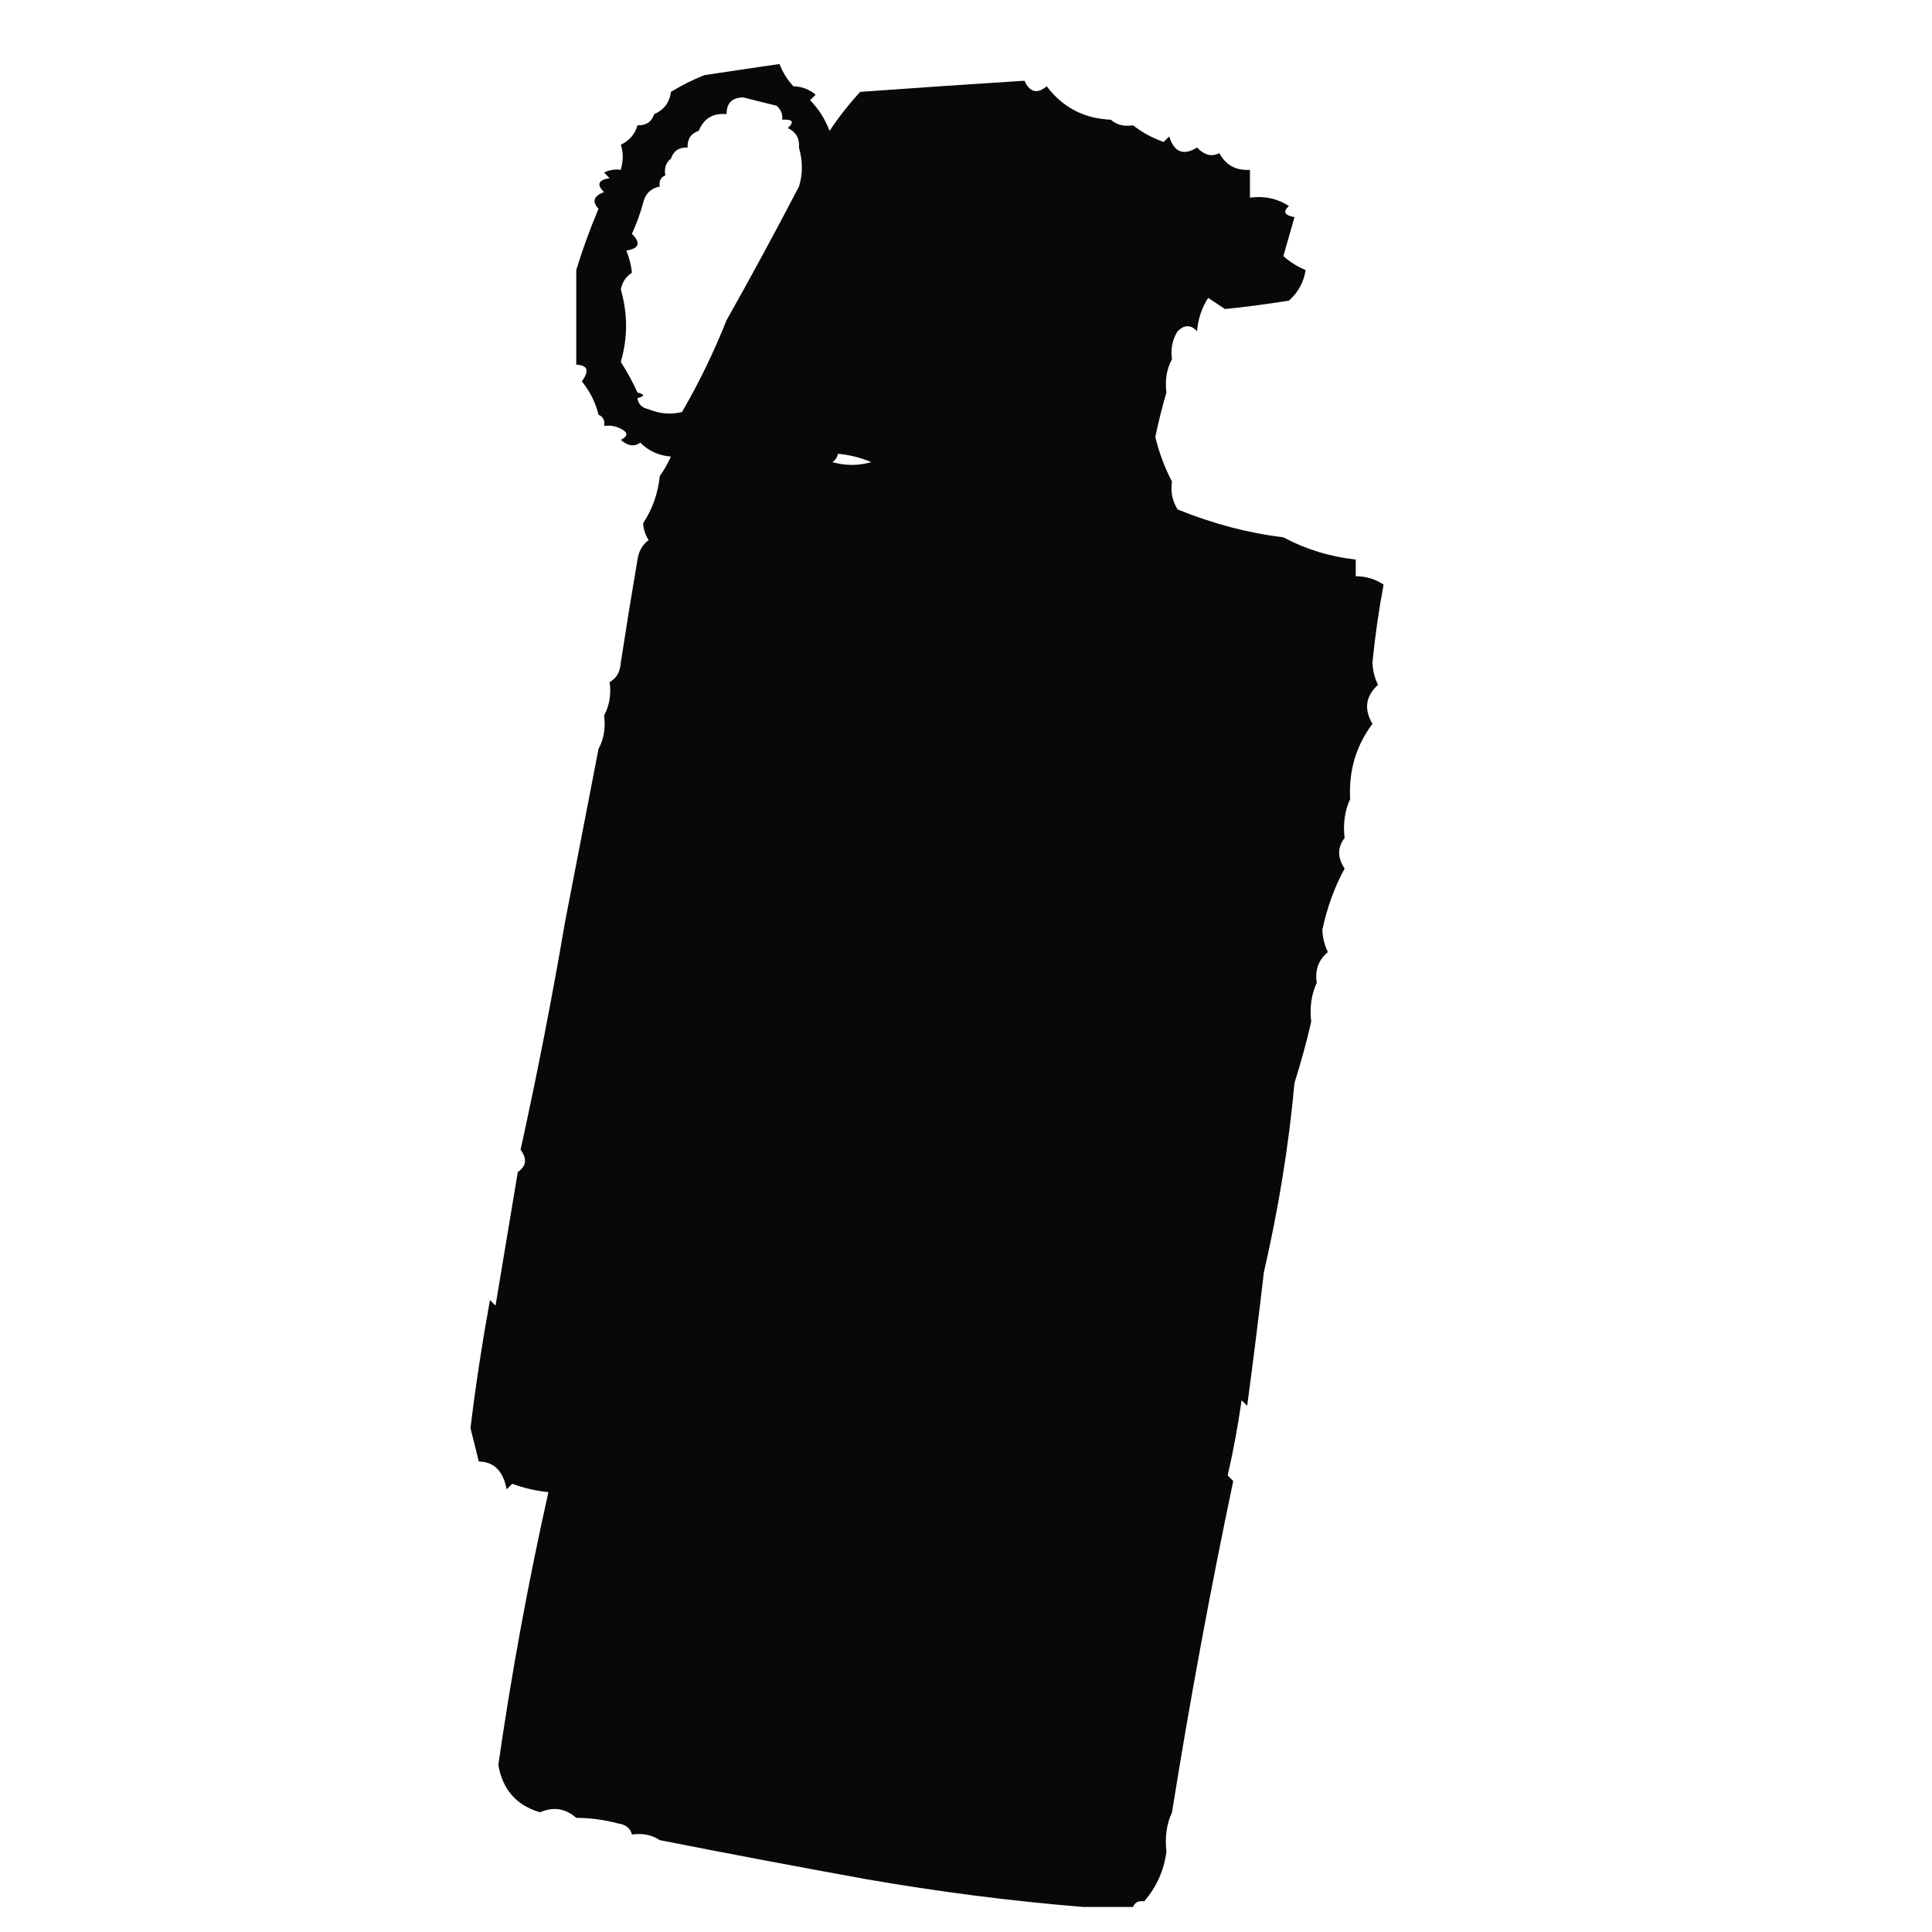 <?xml version="1.0" encoding="UTF-8"?>
<!DOCTYPE svg PUBLIC "-//W3C//DTD SVG 1.1//EN" "http://www.w3.org/Graphics/SVG/1.1/DTD/svg11.dtd">
<svg xmlns="http://www.w3.org/2000/svg" version="1.1" width="347px" height="347px" style="shape-rendering:geometricPrecision; text-rendering:geometricPrecision; image-rendering:optimizeQuality; fill-rule:evenodd; clip-rule:evenodd" xmlns:xlink="http://www.w3.org/1999/xlink">
<g><path style="opacity:0.968" fill="#000000" d="M 154.5,16.5 C 164.549,15.778 174.382,15.112 184,14.5C 184.953,16.592 186.286,16.925 188,15.5C 190.868,19.293 194.701,21.293 199.5,21.5C 200.568,22.434 201.901,22.768 203.5,22.5C 205.109,23.771 206.942,24.771 209,25.5C 209.333,25.167 209.667,24.833 210,24.5C 210.879,27.346 212.546,28.013 215,26.5C 216.324,27.88 217.657,28.213 219,27.5C 220.174,29.671 222.007,30.671 224.5,30.5C 224.5,32.167 224.5,33.833 224.5,35.5C 227.073,35.148 229.406,35.648 231.5,37C 230.366,38.016 230.699,38.683 232.5,39C 231.833,41.333 231.167,43.667 230.5,46C 231.736,47.085 233.069,47.918 234.5,48.5C 234.174,50.661 233.174,52.494 231.5,54C 227.074,54.688 223.24,55.188 220,55.5C 219,54.833 218,54.167 217,53.5C 215.837,55.285 215.17,57.285 215,59.5C 213.887,58.289 212.72,58.289 211.5,59.5C 210.548,61.045 210.215,62.712 210.5,64.5C 209.539,66.265 209.205,68.265 209.5,70.5C 208.746,73.023 208.08,75.689 207.5,78.5C 208.209,81.384 209.209,84.051 210.5,86.5C 210.215,88.288 210.548,89.955 211.5,91.5C 217.946,94.102 224.279,95.769 230.5,96.5C 234.497,98.651 238.83,99.984 243.5,100.5C 243.5,101.5 243.5,102.5 243.5,103.5C 245.308,103.491 246.975,103.991 248.5,105C 247.639,109.59 246.972,114.257 246.5,119C 246.559,120.436 246.892,121.769 247.5,123C 245.275,125.025 244.941,127.358 246.5,130C 243.552,133.946 242.219,138.446 242.5,143.5C 241.532,145.607 241.198,147.941 241.5,150.5C 240.193,152.223 240.193,154.057 241.5,156C 239.67,159.378 238.337,163.045 237.5,167C 237.559,168.436 237.892,169.769 238.5,171C 236.808,172.401 236.141,174.234 236.5,176.5C 235.532,178.607 235.198,180.941 235.5,183.5C 234.686,187.078 233.686,190.744 232.5,194.5C 231.479,205.697 229.646,217.03 227,228.5C 226.073,236.51 225.073,244.51 224,252.5C 223.667,252.167 223.333,251.833 223,251.5C 222.348,256.077 221.515,260.577 220.5,265C 220.833,265.333 221.167,265.667 221.5,266C 217.341,285.792 213.674,305.625 210.5,325.5C 209.532,327.607 209.198,329.941 209.5,332.5C 209.095,335.864 207.762,338.864 205.5,341.5C 204.508,341.328 203.842,341.662 203.5,342.5C 200.5,342.5 197.5,342.5 194.5,342.5C 181.466,341.429 168.466,339.762 155.5,337.5C 142.599,335.158 130.265,332.825 118.5,330.5C 117.081,329.549 115.415,329.216 113.5,329.5C 113.209,328.351 112.376,327.684 111,327.5C 108.538,326.841 106.038,326.507 103.5,326.5C 101.54,324.79 99.373,324.457 97,325.5C 92.779,324.275 90.279,321.441 89.5,317C 91.876,300.508 94.876,284.175 98.5,268C 96.236,267.764 94.069,267.264 92,266.5C 91.667,266.833 91.333,267.167 91,267.5C 90.382,264.203 88.715,262.537 86,262.5C 85.5,260.5 85,258.5 84.5,256.5C 85.399,249.082 86.565,241.416 88,233.5C 88.333,233.833 88.667,234.167 89,234.5C 90.333,226.5 91.667,218.5 93,210.5C 94.538,209.454 94.705,208.121 93.5,206.5C 96.483,192.942 99.15,179.275 101.5,165.5C 103.49,155.272 105.49,144.939 107.5,134.5C 108.461,132.735 108.795,130.735 108.5,128.5C 109.461,126.735 109.795,124.735 109.5,122.5C 110.725,121.848 111.392,120.681 111.5,119C 112.446,112.825 113.446,106.658 114.5,100.5C 114.709,99.005 115.376,97.839 116.5,97C 115.919,96.107 115.585,95.107 115.5,94C 117.199,91.403 118.199,88.57 118.5,85.5C 119.249,84.469 119.915,83.302 120.5,82C 118.324,81.837 116.491,81.004 115,79.5C 113.927,80.28 112.76,80.113 111.5,79C 112.833,78.333 112.833,77.667 111.5,77C 110.552,76.517 109.552,76.35 108.5,76.5C 108.672,75.508 108.338,74.842 107.5,74.5C 106.963,72.289 105.963,70.289 104.5,68.5C 105.903,66.583 105.57,65.583 103.5,65.5C 103.5,59.833 103.5,54.167 103.5,48.5C 104.601,44.872 105.935,41.206 107.5,37.5C 106.282,36.197 106.615,35.197 108.5,34.5C 107.098,33.157 107.431,32.324 109.5,32C 109.167,31.667 108.833,31.333 108.5,31C 109.448,30.517 110.448,30.351 111.5,30.5C 111.966,28.799 111.966,27.299 111.5,26C 113.063,25.241 114.063,24.074 114.5,22.5C 116.027,22.573 117.027,21.906 117.5,20.5C 119.262,19.738 120.262,18.404 120.5,16.5C 122.389,15.348 124.389,14.348 126.5,13.5C 131.048,12.808 135.548,12.141 140,11.5C 140.583,13.002 141.416,14.335 142.5,15.5C 143.989,15.533 145.322,16.033 146.5,17C 146.167,17.333 145.833,17.667 145.5,18C 147.041,19.579 148.208,21.413 149,23.5C 150.666,21.004 152.5,18.671 154.5,16.5 Z M 140.5,21.5 C 142.379,21.393 142.712,21.893 141.5,23C 142.973,23.71 143.64,24.876 143.5,26.5C 144.194,28.97 144.194,31.303 143.5,33.5C 139.212,41.735 134.879,49.735 130.5,57.5C 128.265,63.138 125.598,68.638 122.5,74C 120.473,74.498 118.473,74.331 116.5,73.5C 115.287,73.253 114.62,72.586 114.5,71.5C 115.833,71.167 115.833,70.833 114.5,70.5C 113.632,68.598 112.632,66.764 111.5,65C 112.762,60.679 112.762,56.346 111.5,52C 111.755,50.674 112.422,49.674 113.5,49C 113.384,47.732 113.051,46.398 112.5,45C 114.807,44.646 115.141,43.646 113.5,42C 114.309,40.216 114.976,38.383 115.5,36.5C 115.868,34.825 116.868,33.825 118.5,33.5C 118.328,32.508 118.662,31.842 119.5,31.5C 119.263,30.209 119.596,29.209 120.5,28.5C 120.973,27.094 121.973,26.427 123.5,26.5C 123.427,24.973 124.094,23.973 125.5,23.5C 126.401,21.273 128.067,20.273 130.5,20.5C 130.484,18.516 131.484,17.516 133.5,17.5C 135.5,18 137.5,18.5 139.5,19C 140.252,19.671 140.586,20.504 140.5,21.5 Z M 150.5,81.5 C 152.564,81.687 154.564,82.187 156.5,83C 154.167,83.667 151.833,83.667 149.5,83C 150.056,82.617 150.389,82.117 150.5,81.5 Z"/></g>
<g><path style="opacity:0.004" fill="#000000" d="M 120.5,16.5 C 119.833,15.167 119.833,15.167 120.5,16.5 Z"/></g>
<g><path style="opacity:0.004" fill="#000000" d="M 154.5,16.5 C 153.833,15.167 153.833,15.167 154.5,16.5 Z"/></g>
<g><path style="opacity:0.004" fill="#000000" d="M 119.5,16.5 C 118.833,17.167 118.833,17.167 119.5,16.5 Z"/></g>
<g><path style="opacity:0.004" fill="#000000" d="M 117.5,20.5 C 116.833,19.167 116.833,19.167 117.5,20.5 Z"/></g>
<g><path style="opacity:0.004" fill="#000000" d="M 199.5,20.5 C 200.833,21.167 200.833,21.167 199.5,20.5 Z"/></g>
<g><path style="opacity:0.004" fill="#000000" d="M 114.5,22.5 C 113.833,21.167 113.833,21.167 114.5,22.5 Z"/></g>
<g><path style="opacity:0.004" fill="#000000" d="M 203.5,21.5 C 204.833,22.167 204.833,22.167 203.5,21.5 Z"/></g>
<g><path style="opacity:0.004" fill="#000000" d="M 103.5,48.5 C 102.833,47.167 102.833,47.167 103.5,48.5 Z"/></g>
<g><path style="opacity:0.004" fill="#000000" d="M 234.5,47.5 C 235.833,48.167 235.833,48.167 234.5,47.5 Z"/></g>
<g><path style="opacity:0.004" fill="#000000" d="M 210.5,64.5 C 211.833,65.167 211.833,65.167 210.5,64.5 Z"/></g>
<g><path style="opacity:0.004" fill="#000000" d="M 103.5,65.5 C 102.833,66.167 102.833,66.167 103.5,65.5 Z"/></g>
<g><path style="opacity:0.004" fill="#000000" d="M 209.5,70.5 C 210.833,71.167 210.833,71.167 209.5,70.5 Z"/></g>
<g><path style="opacity:0.004" fill="#000000" d="M 107.5,74.5 C 106.833,75.167 106.833,75.167 107.5,74.5 Z"/></g>
<g><path style="opacity:0.004" fill="#000000" d="M 108.5,76.5 C 107.833,77.167 107.833,77.167 108.5,76.5 Z"/></g>
<g><path style="opacity:0.004" fill="#000000" d="M 118.5,85.5 C 117.833,84.167 117.833,84.167 118.5,85.5 Z"/></g>
<g><path style="opacity:0.004" fill="#000000" d="M 210.5,85.5 C 211.833,86.167 211.833,86.167 210.5,85.5 Z"/></g>
<g><path style="opacity:0.004" fill="#000000" d="M 230.5,95.5 C 231.833,96.167 231.833,96.167 230.5,95.5 Z"/></g>
<g><path style="opacity:0.004" fill="#000000" d="M 109.5,122.5 C 108.833,121.167 108.833,121.167 109.5,122.5 Z"/></g>
<g><path style="opacity:0.004" fill="#000000" d="M 108.5,128.5 C 107.833,127.167 107.833,127.167 108.5,128.5 Z"/></g>
<g><path style="opacity:0.004" fill="#000000" d="M 107.5,134.5 C 106.833,133.167 106.833,133.167 107.5,134.5 Z"/></g>
<g><path style="opacity:0.004" fill="#000000" d="M 242.5,143.5 C 243.833,144.167 243.833,144.167 242.5,143.5 Z"/></g>
<g><path style="opacity:0.004" fill="#000000" d="M 241.5,150.5 C 242.833,151.167 242.833,151.167 241.5,150.5 Z"/></g>
<g><path style="opacity:0.004" fill="#000000" d="M 101.5,165.5 C 100.833,164.167 100.833,164.167 101.5,165.5 Z"/></g>
<g><path style="opacity:0.004" fill="#000000" d="M 236.5,176.5 C 237.833,177.167 237.833,177.167 236.5,176.5 Z"/></g>
<g><path style="opacity:0.004" fill="#000000" d="M 235.5,183.5 C 236.833,184.167 236.833,184.167 235.5,183.5 Z"/></g>
<g><path style="opacity:0.004" fill="#000000" d="M 210.5,325.5 C 211.833,326.167 211.833,326.167 210.5,325.5 Z"/></g>
<g><path style="opacity:0.004" fill="#000000" d="M 103.5,326.5 C 102.833,327.167 102.833,327.167 103.5,326.5 Z"/></g>
<g><path style="opacity:0.004" fill="#000000" d="M 113.5,329.5 C 112.833,330.167 112.833,330.167 113.5,329.5 Z"/></g>
<g><path style="opacity:0.004" fill="#000000" d="M 118.5,330.5 C 117.833,331.167 117.833,331.167 118.5,330.5 Z"/></g>
<g><path style="opacity:0.004" fill="#000000" d="M 209.5,332.5 C 210.833,333.167 210.833,333.167 209.5,332.5 Z"/></g>
<g><path style="opacity:0.004" fill="#000000" d="M 155.5,337.5 C 154.833,338.167 154.833,338.167 155.5,337.5 Z"/></g>
<g><path style="opacity:0.004" fill="#000000" d="M 205.5,341.5 C 206.833,342.167 206.833,342.167 205.5,341.5 Z"/></g>
<g><path style="opacity:0.004" fill="#000000" d="M 194.5,342.5 C 193.833,343.167 193.833,343.167 194.5,342.5 Z"/></g>
<g><path style="opacity:0.004" fill="#000000" d="M 203.5,342.5 C 204.833,343.167 204.833,343.167 203.5,342.5 Z"/></g>
</svg>
